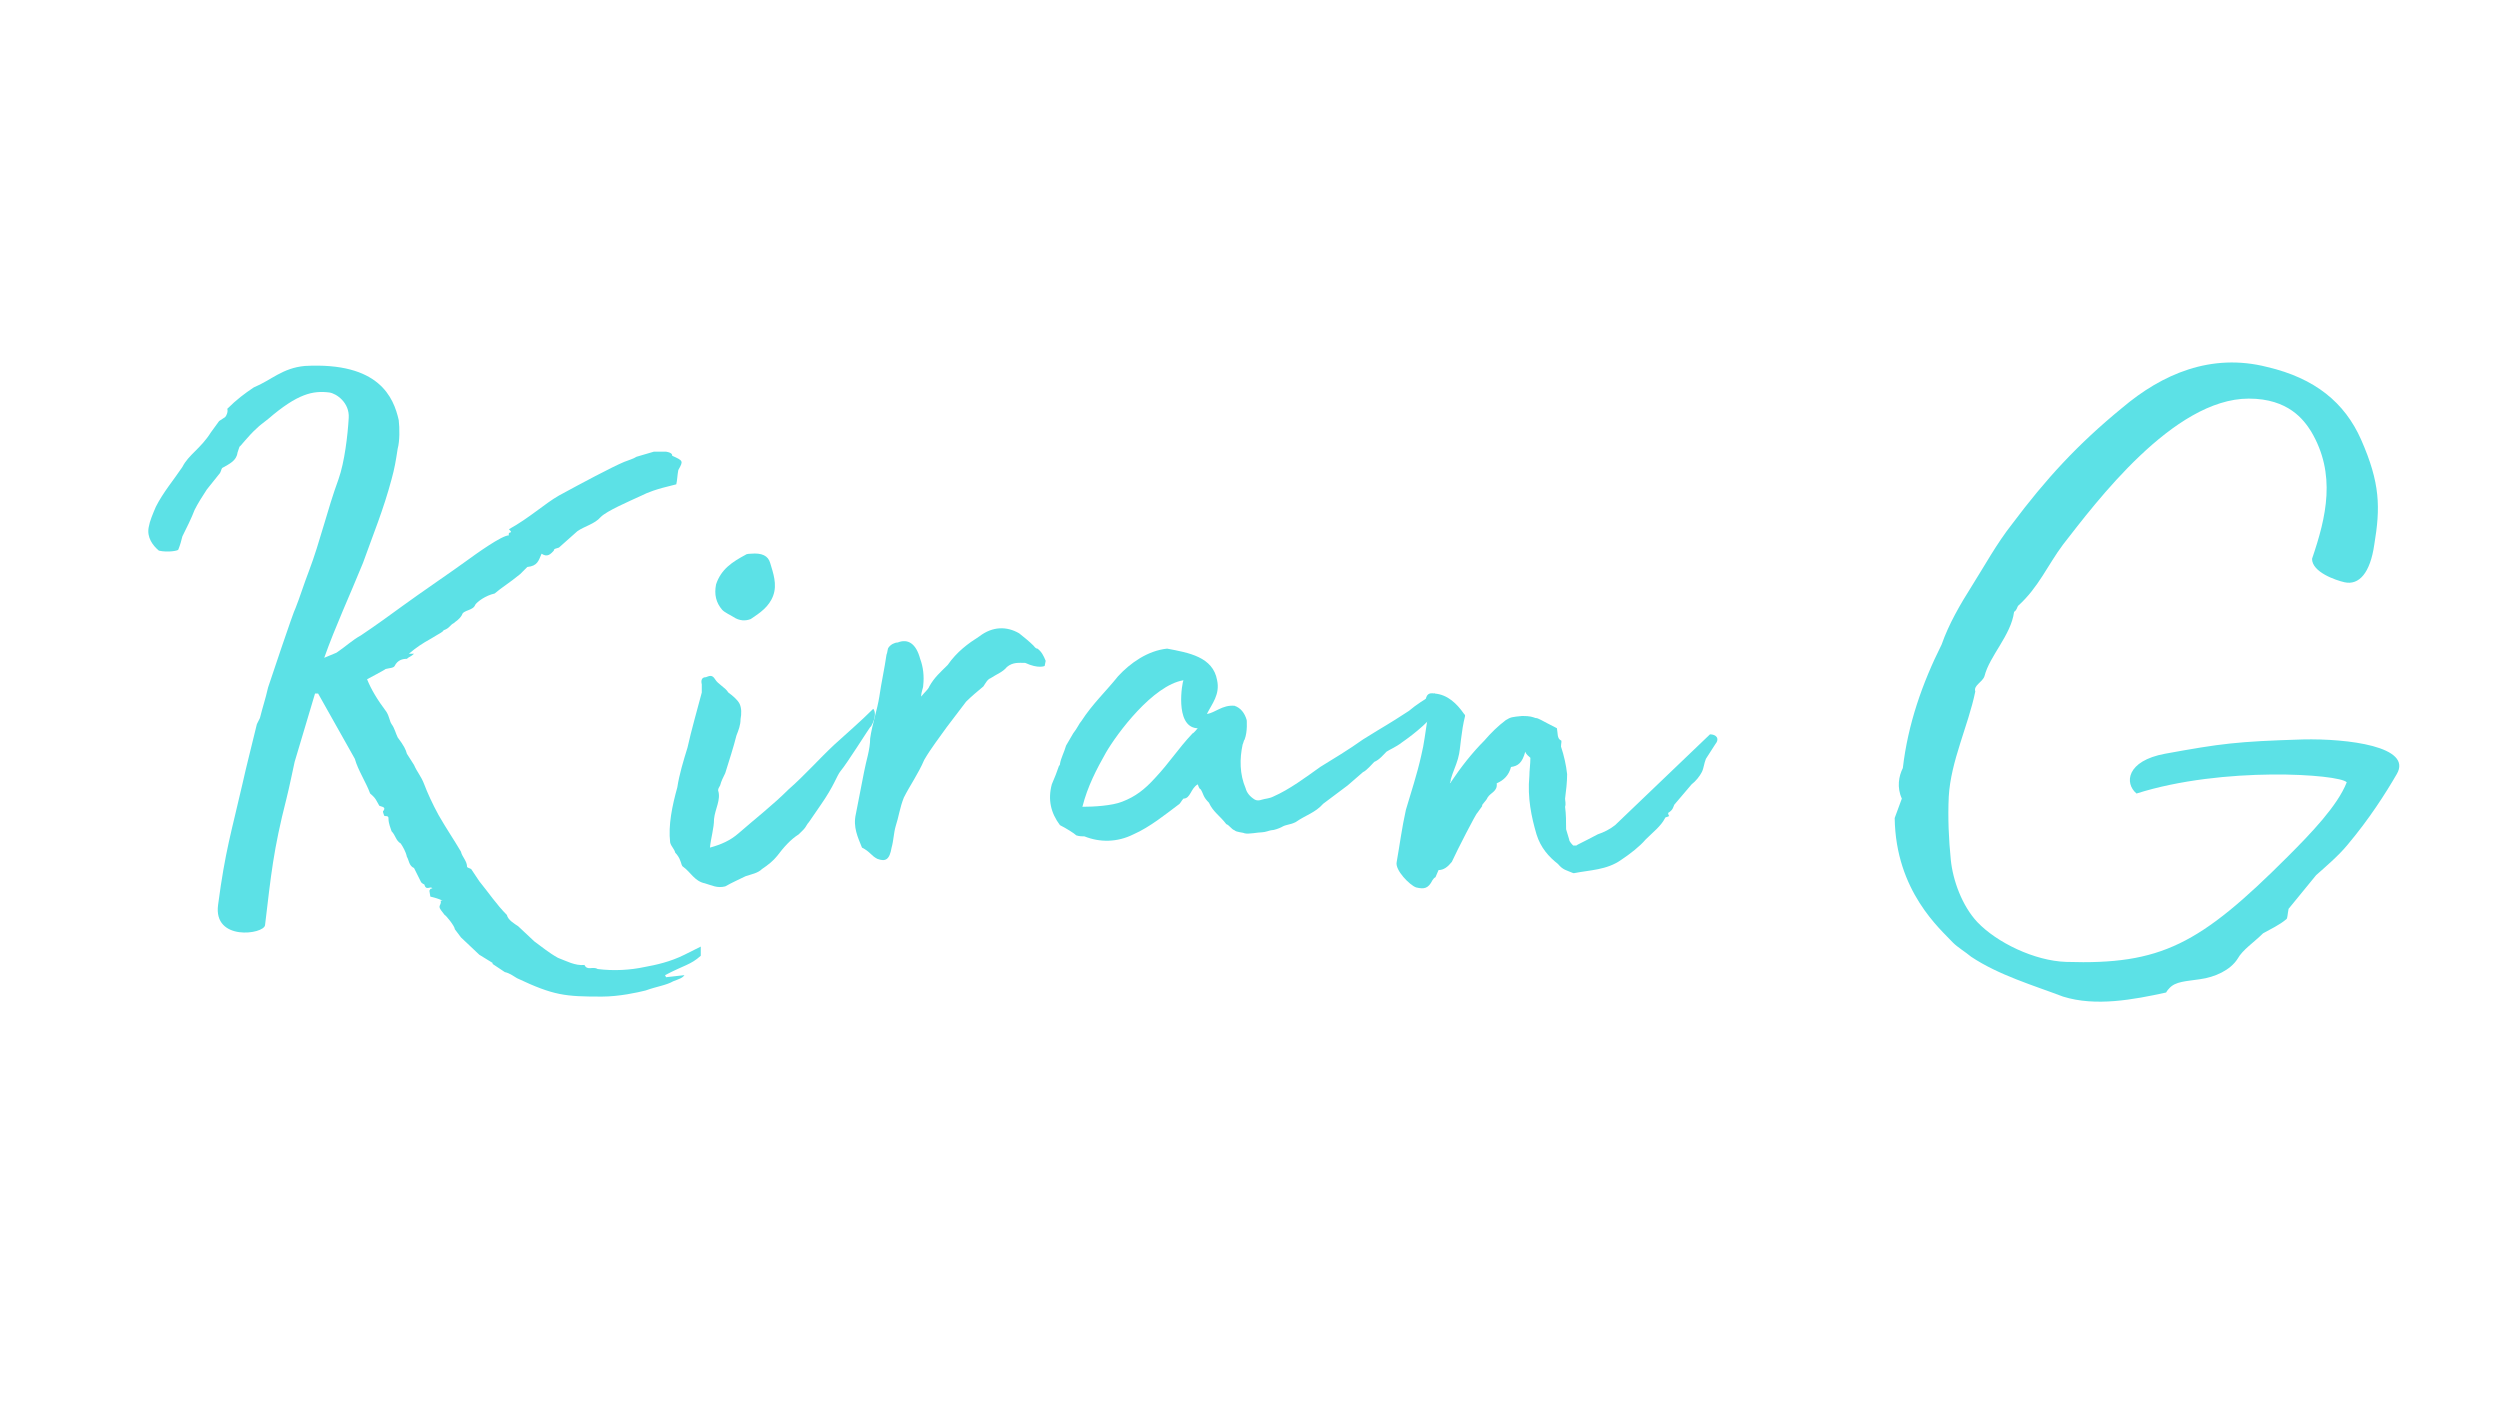 <svg xmlns="http://www.w3.org/2000/svg" xmlns:xlink="http://www.w3.org/1999/xlink" width="1920" zoomAndPan="magnify" viewBox="0 0 1440 810" height="1080" preserveAspectRatio="xMidYMid meet" version="1.0"><defs><g/></defs><g fill="#5ce1e6" fill-opacity="1"><g transform="translate(49.801, 484.107)"><g><path d="M 353.84 61.129 L 344.438 65.832 C 336.207 69.945 327.977 71.707 321.512 72.883 C 313.285 74.648 303.879 75.234 294.477 74.059 C 291.535 72.297 288.598 75.234 286.836 71.707 C 281.543 72.297 276.254 69.359 271.551 67.594 C 266.262 64.656 262.148 61.129 258.035 58.191 L 248.629 49.375 C 246.867 48.199 242.75 45.848 242.164 42.906 C 236.285 37.031 231.582 29.977 226.293 23.512 L 221.59 16.457 C 220.414 15.871 219.828 15.871 219.238 15.281 C 219.238 11.754 216.301 9.406 215.715 6.465 C 211.598 -0.586 207.484 -6.465 202.781 -14.695 C 199.254 -21.16 196.316 -27.625 194.555 -32.328 C 192.789 -37.031 190.438 -39.383 188.676 -43.496 L 184.562 -49.961 C 183.973 -52.312 182.797 -54.664 179.27 -59.367 C 178.098 -61.715 177.508 -64.656 175.746 -67.008 C 174.57 -68.77 174.57 -71.121 172.805 -74.059 C 167.516 -81.113 163.988 -86.992 161.637 -92.867 C 161.637 -92.867 172.805 -98.746 172.219 -98.746 C 174.57 -99.332 176.922 -99.332 177.508 -100.508 C 179.27 -104.035 182.211 -104.625 184.562 -104.625 C 185.738 -105.801 186.914 -105.801 188.676 -107.562 L 185.738 -107.562 C 189.852 -111.09 193.379 -113.441 198.668 -116.379 C 203.371 -119.316 205.133 -119.906 205.723 -121.082 C 209.246 -122.258 209.246 -124.02 211.598 -125.195 C 212.773 -126.371 214.539 -126.961 216.301 -129.898 C 216.891 -132.836 222.766 -132.25 223.941 -135.777 C 225.117 -137.539 229.82 -141.066 235.109 -142.242 C 239.223 -145.77 243.34 -148.121 249.805 -153.41 L 253.918 -157.523 C 259.797 -158.113 260.383 -161.051 262.148 -165.164 C 265.676 -162.812 267.438 -165.164 269.199 -166.93 C 269.199 -168.105 270.375 -168.105 272.141 -168.691 L 282.719 -178.098 C 286.836 -181.035 292.711 -182.211 296.238 -186.324 C 299.766 -189.852 312.109 -195.141 319.75 -198.668 C 323.277 -200.43 327.391 -202.195 339.734 -205.133 C 340.32 -207.484 340.32 -210.422 340.91 -213.363 C 343.848 -218.652 343.848 -218.652 337.383 -221.59 C 337.383 -222.18 337.383 -223.355 333.855 -223.941 L 326.805 -223.941 L 316.812 -221.004 C 315.047 -219.828 312.695 -219.238 309.758 -218.066 C 302.703 -215.125 285.07 -205.723 272.141 -198.668 C 263.91 -193.965 255.094 -185.738 243.34 -179.27 C 244.516 -178.098 244.516 -178.098 244.516 -177.508 C 244.516 -177.508 242.75 -177.508 243.34 -175.746 C 239.223 -175.746 224.531 -165.164 218.066 -160.461 C 213.363 -156.938 191.027 -141.652 182.211 -135.188 C 175.746 -130.484 166.93 -124.02 158.113 -118.145 C 152.82 -115.203 149.293 -111.676 144.004 -108.152 L 136.953 -105.211 C 143.418 -123.434 151.645 -141.066 159.285 -159.875 C 165.164 -176.332 171.043 -190.438 175.746 -208.074 C 177.508 -214.539 178.098 -218.066 179.27 -225.707 C 180.445 -229.82 180.445 -237.461 179.859 -242.164 C 176.922 -255.094 168.691 -275.668 125.785 -273.316 C 112.852 -272.141 106.387 -265.086 96.395 -260.973 C 91.105 -257.445 86.402 -253.918 81.113 -248.629 C 81.699 -246.867 80.523 -244.516 79.938 -243.926 L 76.41 -241.574 L 71.707 -235.109 C 65.832 -225.707 58.777 -222.18 55.25 -215.125 C 50.547 -208.074 44.082 -200.43 39.969 -192.203 C 38.207 -188.09 36.441 -183.973 35.855 -180.445 C 34.68 -174.57 38.207 -169.867 41.73 -166.93 C 47.023 -165.754 52.898 -166.93 52.898 -167.516 C 54.074 -170.453 54.664 -172.805 55.25 -175.156 C 57.602 -179.859 60.539 -185.738 62.305 -190.438 C 64.066 -193.965 67.008 -198.668 69.359 -202.195 L 76.41 -211.012 C 77.586 -212.188 77.586 -213.949 78.176 -214.539 C 82.289 -216.891 86.402 -218.652 86.992 -223.355 L 88.168 -226.883 C 88.168 -226.293 93.457 -233.348 98.16 -237.461 C 99.922 -239.223 101.684 -240.398 104.625 -242.75 C 121.668 -257.445 130.484 -259.207 139.891 -258.035 C 144.004 -257.445 151.645 -252.156 151.059 -243.34 C 150.469 -233.348 148.707 -218.066 145.18 -208.074 C 138.715 -190.438 134.602 -172.219 128.137 -155.172 C 125.195 -147.531 122.844 -139.891 120.492 -134.012 C 119.316 -132.25 105.211 -89.93 104.625 -88.168 C 102.859 -80.523 101.684 -77.586 99.922 -70.531 L 98.16 -67.008 C 94.043 -49.961 92.281 -43.496 89.93 -32.914 C 83.465 -4.703 79.938 5.879 75.824 37.031 C 72.883 58.191 102.273 54.074 102.859 48.785 C 106.387 19.398 107.562 5.879 115.203 -24.098 C 116.969 -31.152 118.73 -39.969 119.906 -45.258 L 131.66 -84.641 L 133.426 -84.641 L 154.586 -47.023 C 156.348 -40.555 161.051 -33.504 163.402 -27.039 C 166.93 -24.098 166.93 -22.922 168.691 -19.984 C 169.867 -19.398 172.805 -19.398 171.043 -17.047 C 170.453 -17.047 171.043 -15.281 171.629 -14.105 C 173.98 -14.105 173.98 -13.52 173.98 -12.344 C 173.98 -9.992 175.156 -7.055 175.746 -5.289 C 178.098 -2.938 178.098 0 181.035 1.762 C 182.211 3.527 183.973 6.465 184.562 9.406 C 185.738 11.168 185.738 14.695 188.676 15.871 L 192.789 24.098 C 192.789 24.098 193.965 25.273 194.555 25.273 C 195.73 29.391 198.082 25.863 199.254 27.625 C 197.492 27.625 198.082 28.801 197.492 28.801 L 198.082 32.328 C 200.43 32.914 202.781 33.504 205.133 34.68 L 203.957 34.68 C 204.547 36.441 203.371 37.031 203.371 38.207 C 203.371 39.383 204.547 40.555 206.309 42.906 C 206.898 42.906 212.188 49.375 212.188 51.137 L 215.715 55.84 L 226.293 65.832 L 233.934 70.531 L 233.934 71.121 L 240.988 75.824 C 243.926 76.41 246.867 78.762 248.043 79.352 C 269.199 89.344 275.668 89.93 296.828 89.93 C 306.82 89.93 317.398 87.578 322.102 86.402 C 328.566 84.051 333.855 83.465 337.969 81.113 C 340.91 79.938 343.262 79.352 344.438 77.586 L 333.855 78.762 L 333.27 77.586 C 344.438 71.707 347.961 71.707 353.84 66.418 Z M 353.84 61.129 "/></g></g></g><g fill="#5ce1e6" fill-opacity="1"><g transform="translate(373.665, 484.107)"><g><path d="M 48.785 -128.723 C 52.312 -126.371 55.84 -126.371 58.777 -127.547 C 64.066 -131.074 69.359 -134.602 71.707 -141.066 C 74.059 -147.531 71.707 -153.996 69.945 -159.875 C 68.77 -163.988 65.242 -165.754 58.777 -165.164 C 58.777 -165.164 56.426 -165.164 55.84 -164.578 C 48.199 -160.461 41.73 -156.348 38.793 -147.531 C 37.617 -141.652 38.793 -136.953 42.32 -132.836 C 44.082 -131.074 47.023 -129.898 48.785 -128.723 Z M 128.137 -65.832 C 131.074 -71.121 130.484 -74.648 129.309 -75.824 C 121.668 -68.184 114.027 -61.715 106.977 -55.25 C 98.16 -47.023 89.93 -37.617 80.523 -29.391 C 71.707 -20.57 61.129 -12.344 51.723 -4.113 C 47.023 0 41.73 2.352 35.266 4.113 C 35.855 -1.762 37.617 -7.055 37.617 -12.344 C 38.207 -18.223 41.73 -23.512 39.969 -28.801 C 39.969 -29.977 40.555 -30.562 41.145 -31.738 C 41.73 -34.09 42.906 -36.441 44.082 -38.793 C 46.434 -46.434 48.785 -53.488 50.547 -60.539 C 51.723 -63.48 52.898 -66.418 52.898 -69.945 C 53.488 -72.883 53.488 -76.41 52.312 -78.762 C 51.137 -81.113 48.199 -83.465 45.848 -85.227 C 44.082 -88.168 39.969 -89.93 38.207 -92.867 C 36.441 -95.809 34.68 -94.633 32.914 -94.043 C 30.562 -94.043 29.977 -92.281 30.562 -89.93 L 30.562 -85.227 C 27.625 -74.059 24.688 -64.066 22.336 -53.488 C 19.984 -45.848 17.633 -38.207 16.457 -30.562 C 13.52 -19.984 11.168 -8.816 12.344 1.176 C 12.93 3.527 14.695 4.703 15.281 7.055 C 16.457 8.23 17.633 9.992 18.223 11.754 C 18.809 12.93 18.809 14.695 19.984 15.281 C 24.098 18.223 26.449 23.512 32.328 24.688 C 36.441 25.863 39.383 27.625 44.082 26.449 C 48.199 24.098 52.312 22.336 55.84 20.57 C 59.367 19.398 62.891 18.809 65.242 16.457 C 68.77 14.105 71.707 11.754 74.059 8.816 C 77.586 4.113 81.699 -0.586 86.402 -3.527 L 89.344 -6.465 C 90.516 -7.641 91.105 -9.406 92.281 -10.578 L 98.746 -19.984 C 106.977 -31.738 108.152 -37.031 110.5 -39.969 C 114.027 -44.082 126.961 -64.656 127.547 -65.242 Z M 128.137 -65.832 "/></g></g></g><g fill="#5ce1e6" fill-opacity="1"><g transform="translate(492.395, 484.107)"><g><path d="M 12.93 10.578 C 17.633 12.344 19.984 11.168 21.16 4.113 C 22.336 0 22.336 -4.113 23.512 -8.23 C 25.273 -13.52 25.863 -18.809 28.215 -24.688 C 31.738 -31.738 36.441 -38.207 39.969 -46.434 C 44.082 -53.488 48.785 -59.367 52.898 -65.242 L 64.066 -79.938 C 67.008 -82.875 70.531 -85.816 74.059 -88.754 C 75.234 -90.516 76.41 -92.867 78.176 -93.457 C 81.699 -95.809 85.227 -96.984 87.578 -99.922 C 91.105 -102.859 94.633 -102.273 98.16 -102.273 C 105.801 -98.746 109.324 -100.508 109.324 -100.508 L 109.914 -103.449 C 108.738 -106.387 107.562 -108.738 105.211 -110.5 C 104.035 -110.5 103.449 -111.676 102.859 -112.266 C 100.508 -114.617 97.57 -116.969 94.633 -119.316 C 87.578 -123.434 79.352 -123.434 71.707 -117.555 C 65.242 -113.441 58.777 -108.738 53.488 -101.098 C 49.375 -96.984 45.848 -94.043 42.906 -88.754 C 42.32 -86.992 39.969 -85.227 38.207 -82.875 C 38.207 -85.816 39.383 -87.578 39.383 -89.344 C 39.969 -94.633 39.383 -99.922 37.617 -104.625 C 35.266 -113.441 30.562 -116.379 24.688 -114.027 C 22.922 -114.027 20.57 -112.852 19.398 -111.09 C 18.809 -110.5 18.809 -108.152 18.223 -106.977 C 17.047 -98.746 15.281 -91.105 14.105 -82.875 C 12.93 -75.234 9.992 -67.008 8.816 -58.777 C 8.816 -52.312 6.465 -45.848 5.289 -39.383 L 0.586 -15.281 C -1.176 -7.641 1.762 -1.762 4.113 4.113 C 8.816 6.465 9.406 8.816 12.93 10.578 Z M 12.93 10.578 "/></g></g></g><g fill="#5ce1e6" fill-opacity="1"><g transform="translate(607.599, 484.107)"><g><path d="M 222.766 -78.176 L 220.414 -83.465 L 218.652 -84.641 C 212.773 -81.113 208.074 -78.176 203.957 -74.648 C 190.438 -65.832 191.613 -67.008 177.508 -58.191 C 169.277 -52.312 160.461 -47.023 152.82 -42.32 C 144.594 -36.441 135.188 -29.391 125.785 -25.273 C 123.434 -24.098 121.082 -24.098 119.316 -23.512 C 117.555 -22.922 116.379 -22.922 115.203 -23.512 C 112.266 -25.273 110.5 -27.625 109.914 -29.977 C 106.387 -38.207 106.387 -47.023 108.152 -55.25 C 108.738 -56.426 108.738 -57.602 109.324 -58.191 C 111.09 -62.891 110.5 -69.359 110.5 -69.359 C 109.324 -73.473 106.977 -76.41 103.449 -77.586 C 96.395 -78.176 92.281 -73.473 87.578 -72.883 C 90.516 -78.762 95.219 -84.051 93.457 -92.281 C 91.105 -105.801 77 -108.152 64.656 -110.5 C 53.488 -109.324 43.496 -102.273 36.441 -94.633 C 29.391 -85.816 21.746 -78.762 15.281 -68.77 C 14.105 -67.594 12.93 -64.656 10.578 -61.715 L 6.465 -54.664 C 5.289 -50.547 3.527 -47.609 2.938 -44.082 C 2.938 -43.496 2.938 -43.496 2.352 -42.906 C 1.176 -39.383 0 -36.441 -1.762 -32.328 C -4.113 -23.512 -2.352 -15.871 2.938 -8.816 C 6.465 -7.055 11.168 -4.113 12.344 -2.938 C 14.105 -2.352 15.871 -2.352 17.047 -2.352 C 25.863 1.176 35.855 1.176 45.258 -3.527 C 54.664 -7.641 64.066 -15.281 71.121 -20.57 C 72.297 -21.16 72.883 -22.922 74.059 -24.098 C 78.176 -24.098 78.176 -29.977 82.289 -32.328 C 82.875 -31.152 82.875 -29.977 84.051 -29.391 C 85.816 -26.449 85.227 -25.273 88.754 -21.746 C 91.105 -16.457 95.219 -14.105 98.746 -9.406 C 100.508 -8.816 101.684 -6.465 103.449 -5.879 C 104.625 -4.703 108.152 -4.703 109.324 -4.113 C 111.676 -3.527 116.969 -4.703 119.316 -4.703 C 121.082 -4.703 124.02 -5.879 124.609 -5.879 C 126.371 -5.879 129.309 -7.055 130.484 -7.641 C 133.426 -9.406 135.188 -8.816 138.715 -10.578 C 144.594 -14.695 149.883 -15.871 154.586 -21.16 L 168.691 -31.738 L 177.508 -39.383 C 179.27 -39.969 183.387 -44.672 183.973 -45.258 C 186.914 -46.434 189.262 -49.375 191.027 -51.137 C 192.789 -52.312 196.906 -54.074 199.844 -56.426 C 207.484 -61.715 216.891 -69.359 222.766 -78.176 Z M 79.352 -61.715 C 70.531 -52.312 66.418 -45.258 57.602 -35.855 C 51.723 -29.391 46.434 -25.273 38.793 -22.336 C 32.914 -19.984 22.336 -19.398 15.871 -19.398 C 18.809 -31.152 24.098 -41.145 29.391 -50.547 C 35.855 -61.715 56.426 -89.344 74.059 -92.281 C 73.473 -91.691 68.77 -65.832 81.699 -64.656 L 82.289 -64.656 C 82.289 -64.656 79.938 -61.715 79.352 -61.715 Z M 79.352 -61.715 "/></g></g></g><g fill="#5ce1e6" fill-opacity="1"><g transform="translate(798.037, 484.107)"><g><path d="M 17.633 27.039 C 22.336 28.215 24.688 27.625 27.039 22.922 C 27.625 22.336 27.625 21.746 28.801 21.16 L 30.562 17.047 C 33.504 17.047 35.855 15.281 38.207 12.344 C 41.145 5.879 52.312 -15.871 52.898 -15.871 L 55.84 -19.984 C 54.664 -19.984 58.191 -22.922 58.777 -24.688 C 60.539 -27.625 64.656 -28.215 64.066 -32.914 C 68.184 -34.68 71.121 -37.617 72.297 -42.32 C 76.41 -42.906 78.762 -44.672 80.523 -51.137 C 81.113 -49.375 82.289 -48.785 83.465 -47.609 C 83.465 -44.082 82.875 -39.969 82.875 -37.031 C 81.699 -24.688 84.051 -13.52 86.992 -3.527 C 89.344 4.113 94.043 9.406 99.332 13.52 C 102.273 17.047 104.035 17.047 108.152 18.809 L 108.738 18.809 C 117.555 17.047 127.547 17.047 135.777 11.168 C 141.066 7.641 146.355 3.527 149.883 -0.586 C 153.996 -4.703 158.699 -8.23 161.051 -12.93 C 161.051 -13.52 162.812 -13.52 163.402 -14.105 C 162.812 -14.695 162.812 -15.871 162.812 -15.871 C 165.754 -17.633 165.754 -19.398 166.34 -20.57 L 176.332 -32.328 C 178.684 -34.09 181.035 -37.031 182.211 -39.383 C 183.387 -41.73 183.387 -44.082 184.562 -47.023 L 189.852 -55.25 C 192.789 -58.777 190.438 -61.129 186.914 -61.129 L 132.25 -8.816 C 129.309 -6.465 125.785 -4.703 122.258 -3.527 C 112.266 1.762 110.5 2.352 109.914 2.938 L 108.152 2.938 C 107.562 2.352 105.801 0.586 105.801 -0.586 L 104.035 -6.465 C 104.035 -10.578 104.035 -15.281 103.449 -19.398 C 104.035 -21.16 103.449 -22.922 103.449 -24.098 C 104.035 -28.801 104.625 -33.504 104.625 -38.207 C 104.035 -43.496 102.859 -48.785 101.098 -54.074 C 101.098 -55.84 101.684 -57.602 101.098 -57.602 C 98.746 -58.777 99.332 -61.715 98.746 -64.656 C 89.344 -69.359 88.168 -70.531 86.402 -70.531 C 84.641 -71.121 83.465 -71.707 78.762 -71.707 C 72.883 -71.121 72.297 -71.121 69.359 -69.359 C 64.656 -65.832 60.539 -61.715 57.016 -57.602 C 49.961 -50.547 43.496 -42.32 37.617 -33.504 C 37.617 -32.914 37.617 -33.504 37.031 -32.914 C 37.617 -34.09 37.617 -34.68 37.617 -35.266 C 38.793 -39.383 40.555 -42.906 41.73 -47.023 C 42.906 -51.137 42.906 -54.074 43.496 -58.191 C 44.082 -62.891 44.672 -67.008 45.848 -71.707 C 45.848 -72.297 45.848 -72.297 45.258 -72.883 C 41.145 -78.762 35.855 -84.051 28.215 -84.641 C 24.688 -85.227 23.512 -84.051 22.922 -79.938 C 22.336 -76.41 21.746 -72.883 23.512 -71.121 C 24.098 -71.121 24.098 -69.945 24.098 -69.359 C 22.922 -62.305 22.336 -55.84 20.57 -48.785 C 18.223 -38.207 14.695 -27.625 11.754 -17.633 C 9.406 -7.055 8.23 2.352 6.465 12.344 C 5.289 17.047 14.105 25.863 17.633 27.039 Z M 17.633 27.039 "/></g></g></g><g fill="#5ce1e6" fill-opacity="1"><g transform="translate(950.271, 484.107)"><g/></g></g><g fill="#5ce1e6" fill-opacity="1"><g transform="translate(1061.948, 484.107)"><g><path d="M 126.371 89.93 C 145.18 95.809 166.93 91.691 185.738 87.578 C 185.738 87.578 186.324 86.402 187.5 85.227 C 191.027 81.113 197.492 81.113 205.133 79.938 C 213.949 78.762 222.766 74.648 226.883 68.184 C 229.82 62.891 236.285 58.777 241.574 53.488 C 245.691 51.137 250.98 48.785 255.094 45.258 C 255.684 44.672 255.684 42.32 256.27 39.383 L 272.141 19.984 C 277.43 15.281 285.07 8.816 290.359 2.352 C 302.703 -12.344 312.109 -27.039 318.574 -38.207 C 327.977 -54.074 290.359 -58.777 264.5 -58.191 C 226.293 -57.016 217.477 -55.84 185.148 -49.961 C 162.812 -45.848 161.637 -32.914 168.691 -27.039 C 218.652 -42.906 285.66 -38.207 289.773 -33.504 C 284.484 -19.984 269.199 -4.113 255.684 9.406 C 205.133 59.953 182.797 71.707 128.137 69.945 C 109.914 69.359 88.168 58.777 77 47.023 C 68.184 37.617 62.891 22.922 61.715 11.168 C 60.539 -0.586 59.953 -12.93 60.539 -25.273 C 61.715 -45.848 71.707 -65.832 75.824 -85.816 C 74.648 -89.344 79.938 -91.105 81.113 -94.633 C 84.051 -106.387 96.395 -118.145 98.16 -131.66 C 99.922 -132.836 99.922 -134.602 100.508 -135.188 C 112.266 -145.77 117.555 -158.699 126.371 -170.453 C 145.18 -194.555 189.852 -254.508 233.348 -254.508 C 256.27 -254.508 265.086 -242.164 269.199 -235.699 C 283.895 -211.012 278.02 -186.324 269.789 -162.227 C 269.789 -154.586 283.309 -149.883 288.598 -148.707 C 296.828 -146.945 303.293 -153.996 305.645 -170.453 C 309.168 -191.613 309.168 -205.723 298 -230.996 C 288.598 -252.156 271.551 -266.262 243.926 -272.727 C 211.598 -280.957 183.387 -268.613 160.461 -249.215 C 134.602 -228.059 116.379 -208.074 96.984 -182.211 C 88.168 -171.043 81.113 -158.113 74.059 -146.945 C 67.008 -135.777 60.539 -124.609 56.426 -112.852 C 45.258 -90.516 37.031 -67.008 34.09 -41.73 C 31.738 -37.031 30.562 -30.562 33.504 -24.098 L 29.391 -12.93 C 29.977 29.391 55.84 51.137 62.891 58.777 C 65.832 61.715 69.945 64.066 73.473 67.008 C 89.344 77.586 109.324 83.465 126.371 89.93 Z M 126.371 89.93 "/></g></g></g></svg>